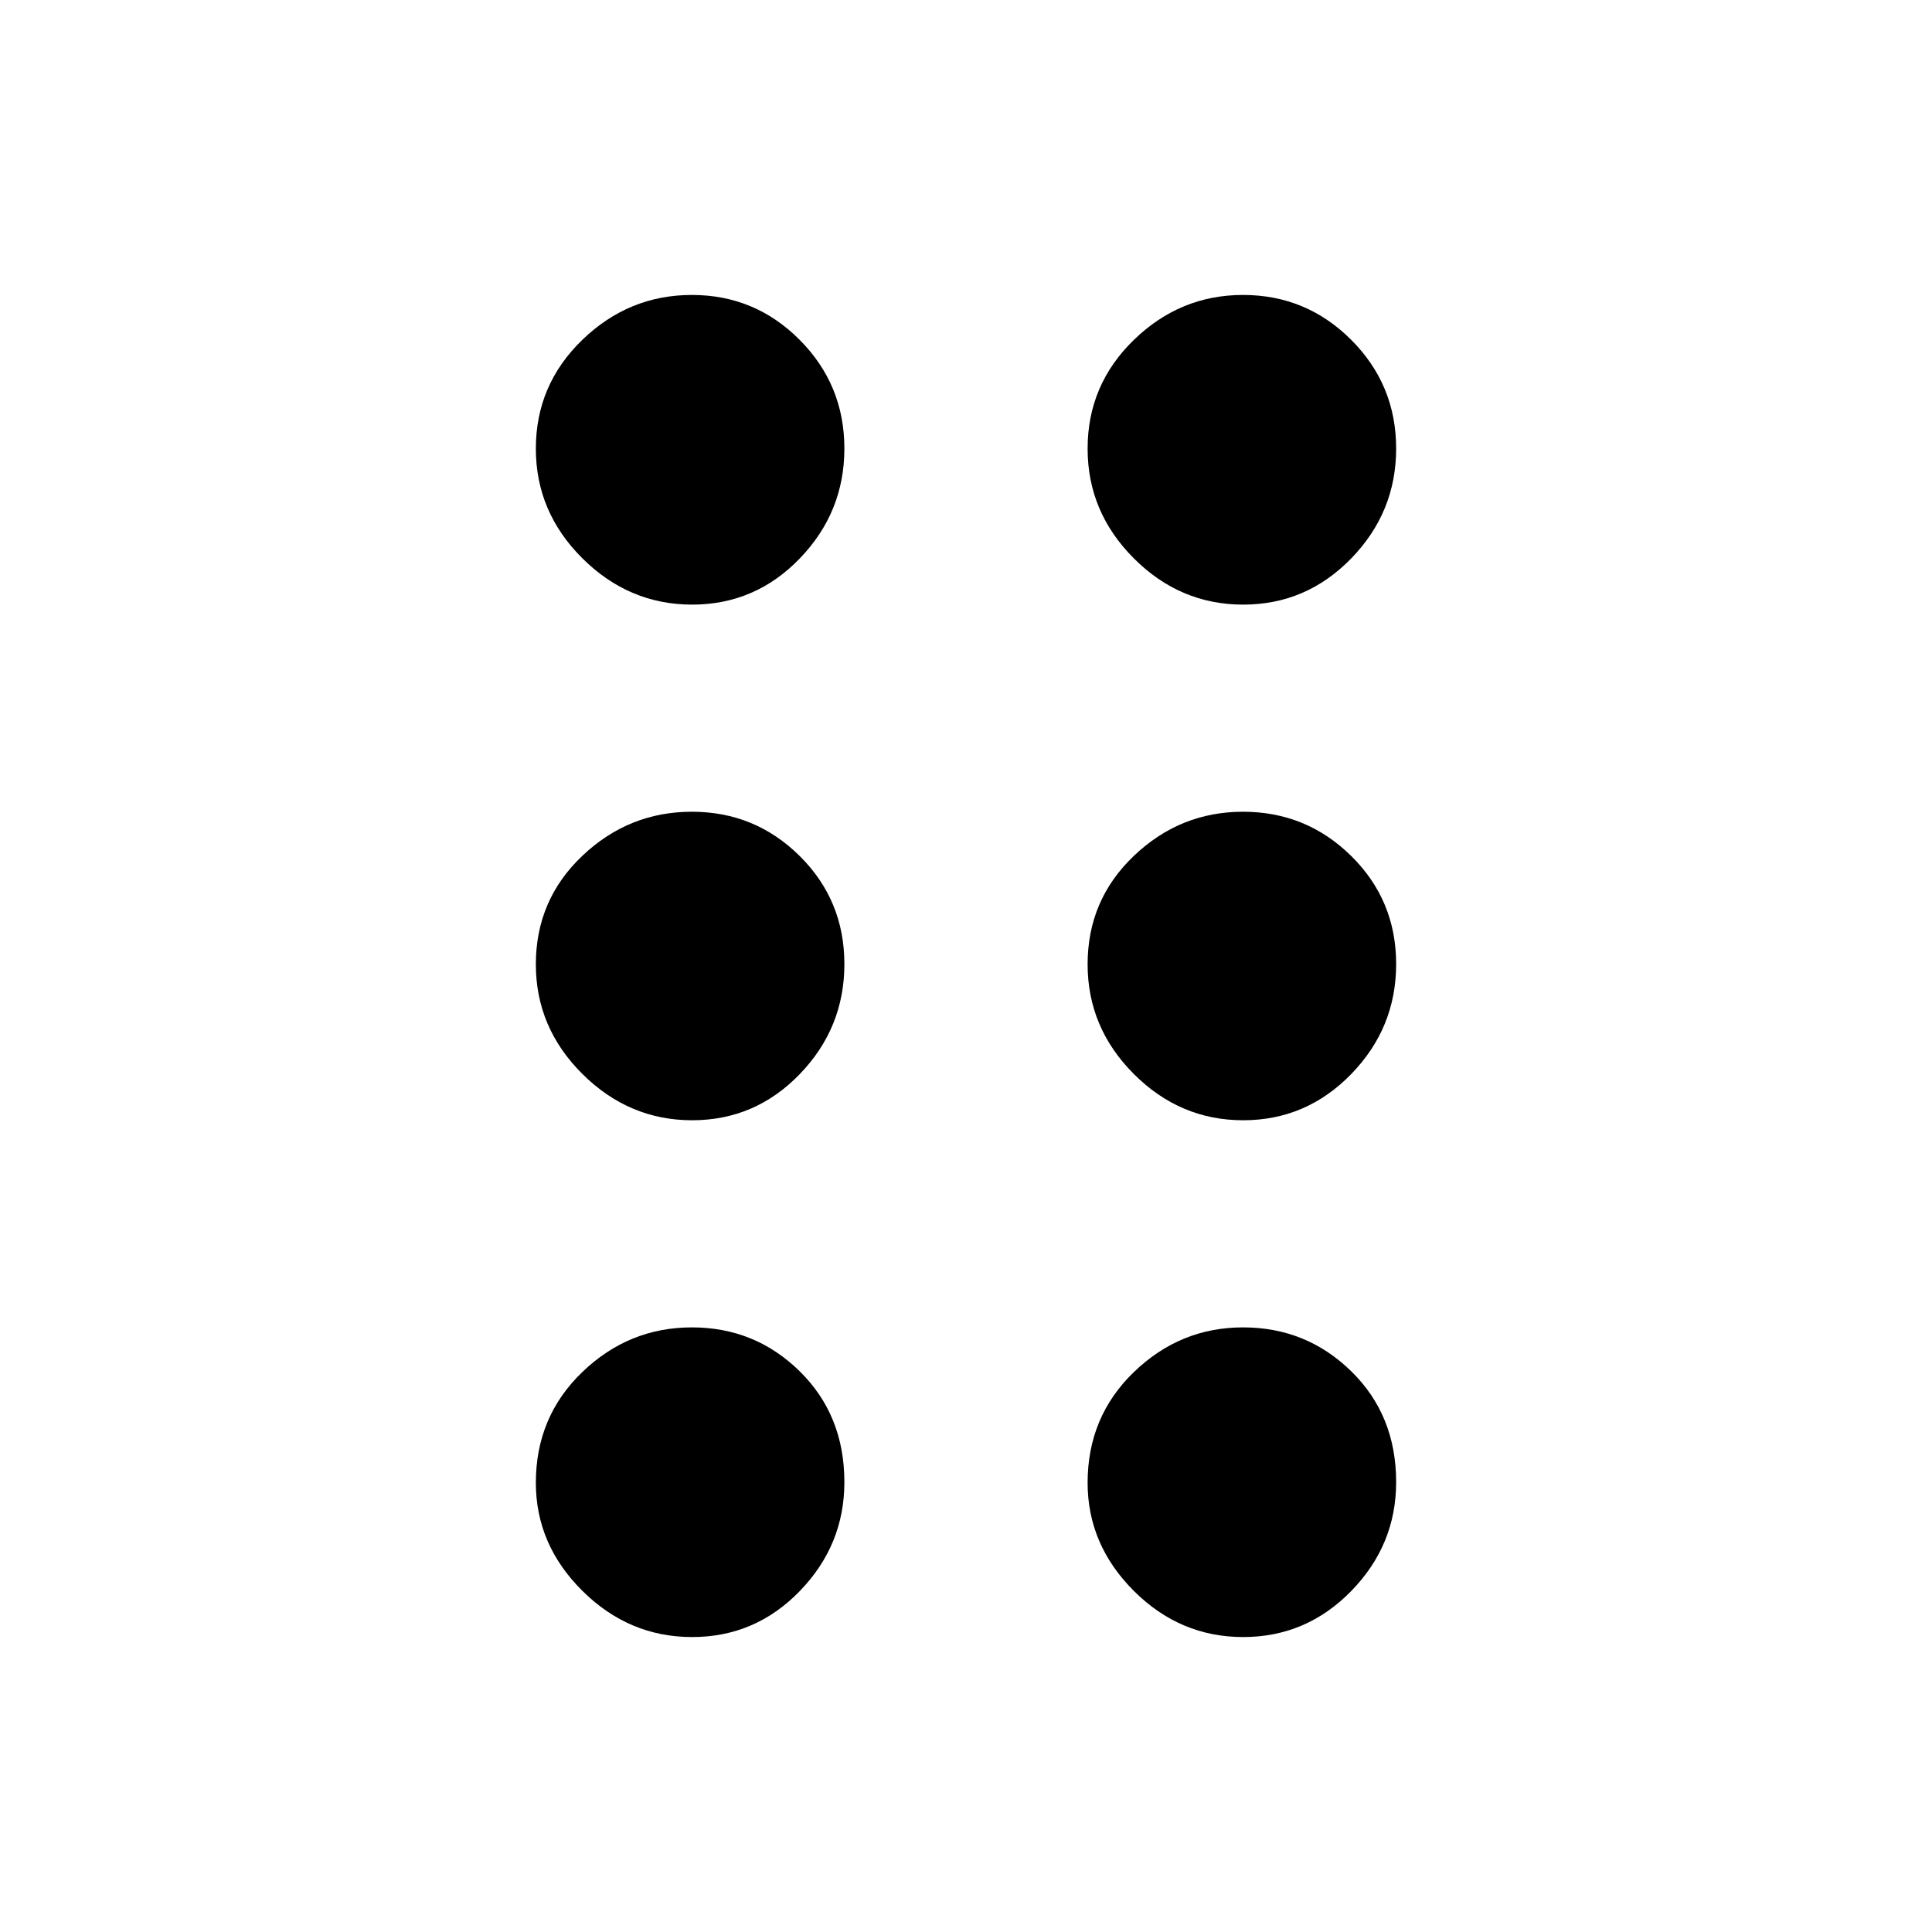 <svg xmlns="http://www.w3.org/2000/svg" height="48" viewBox="0 -960 960 960" width="48"><path d="M343.91-146.56q-31.37 0-54.51-22.94-23.14-22.94-23.14-53.74 0-32.8 23.09-55 23.08-22.19 54.45-22.19 31.37 0 53.57 21.81 22.2 21.82 22.2 55.08 0 31.26-22.15 54.12-22.14 22.86-53.51 22.86Zm273.81 0q-31.37 0-54.33-22.94-22.96-22.94-22.96-53.74 0-32.8 23-55 22.99-22.19 54.22-22.19 31.47 0 53.78 21.81 22.31 21.82 22.31 55.08 0 31.26-22.33 54.12-22.32 22.86-53.69 22.86ZM343.91-403.35q-31.37 0-54.51-22.99-23.14-22.99-23.14-54.51 0-31.98 23.09-53.89 23.08-21.91 54.45-21.91 31.37 0 53.57 22t22.2 53.7q0 31.69-22.15 54.65-22.14 22.95-53.51 22.95Zm273.81 0q-31.37 0-54.33-22.99-22.96-22.99-22.96-54.51 0-31.98 23-53.89 22.99-21.91 54.22-21.91 31.47 0 53.78 22 22.31 22 22.31 53.7 0 31.69-22.33 54.65-22.32 22.95-53.69 22.95ZM343.91-659.57q-31.37 0-54.51-22.99-23.14-22.99-23.14-54.51 0-31.75 23.09-54.06 23.08-22.31 54.45-22.31 31.37 0 53.57 22.33t22.2 53.98q0 31.65-22.15 54.61-22.14 22.95-53.51 22.95Zm273.81 0q-31.37 0-54.33-22.99-22.96-22.99-22.96-54.51 0-31.75 23-54.06 22.99-22.31 54.22-22.31 31.47 0 53.78 22.33 22.31 22.33 22.31 53.98t-22.33 54.61q-22.32 22.95-53.69 22.95Z"/></svg>